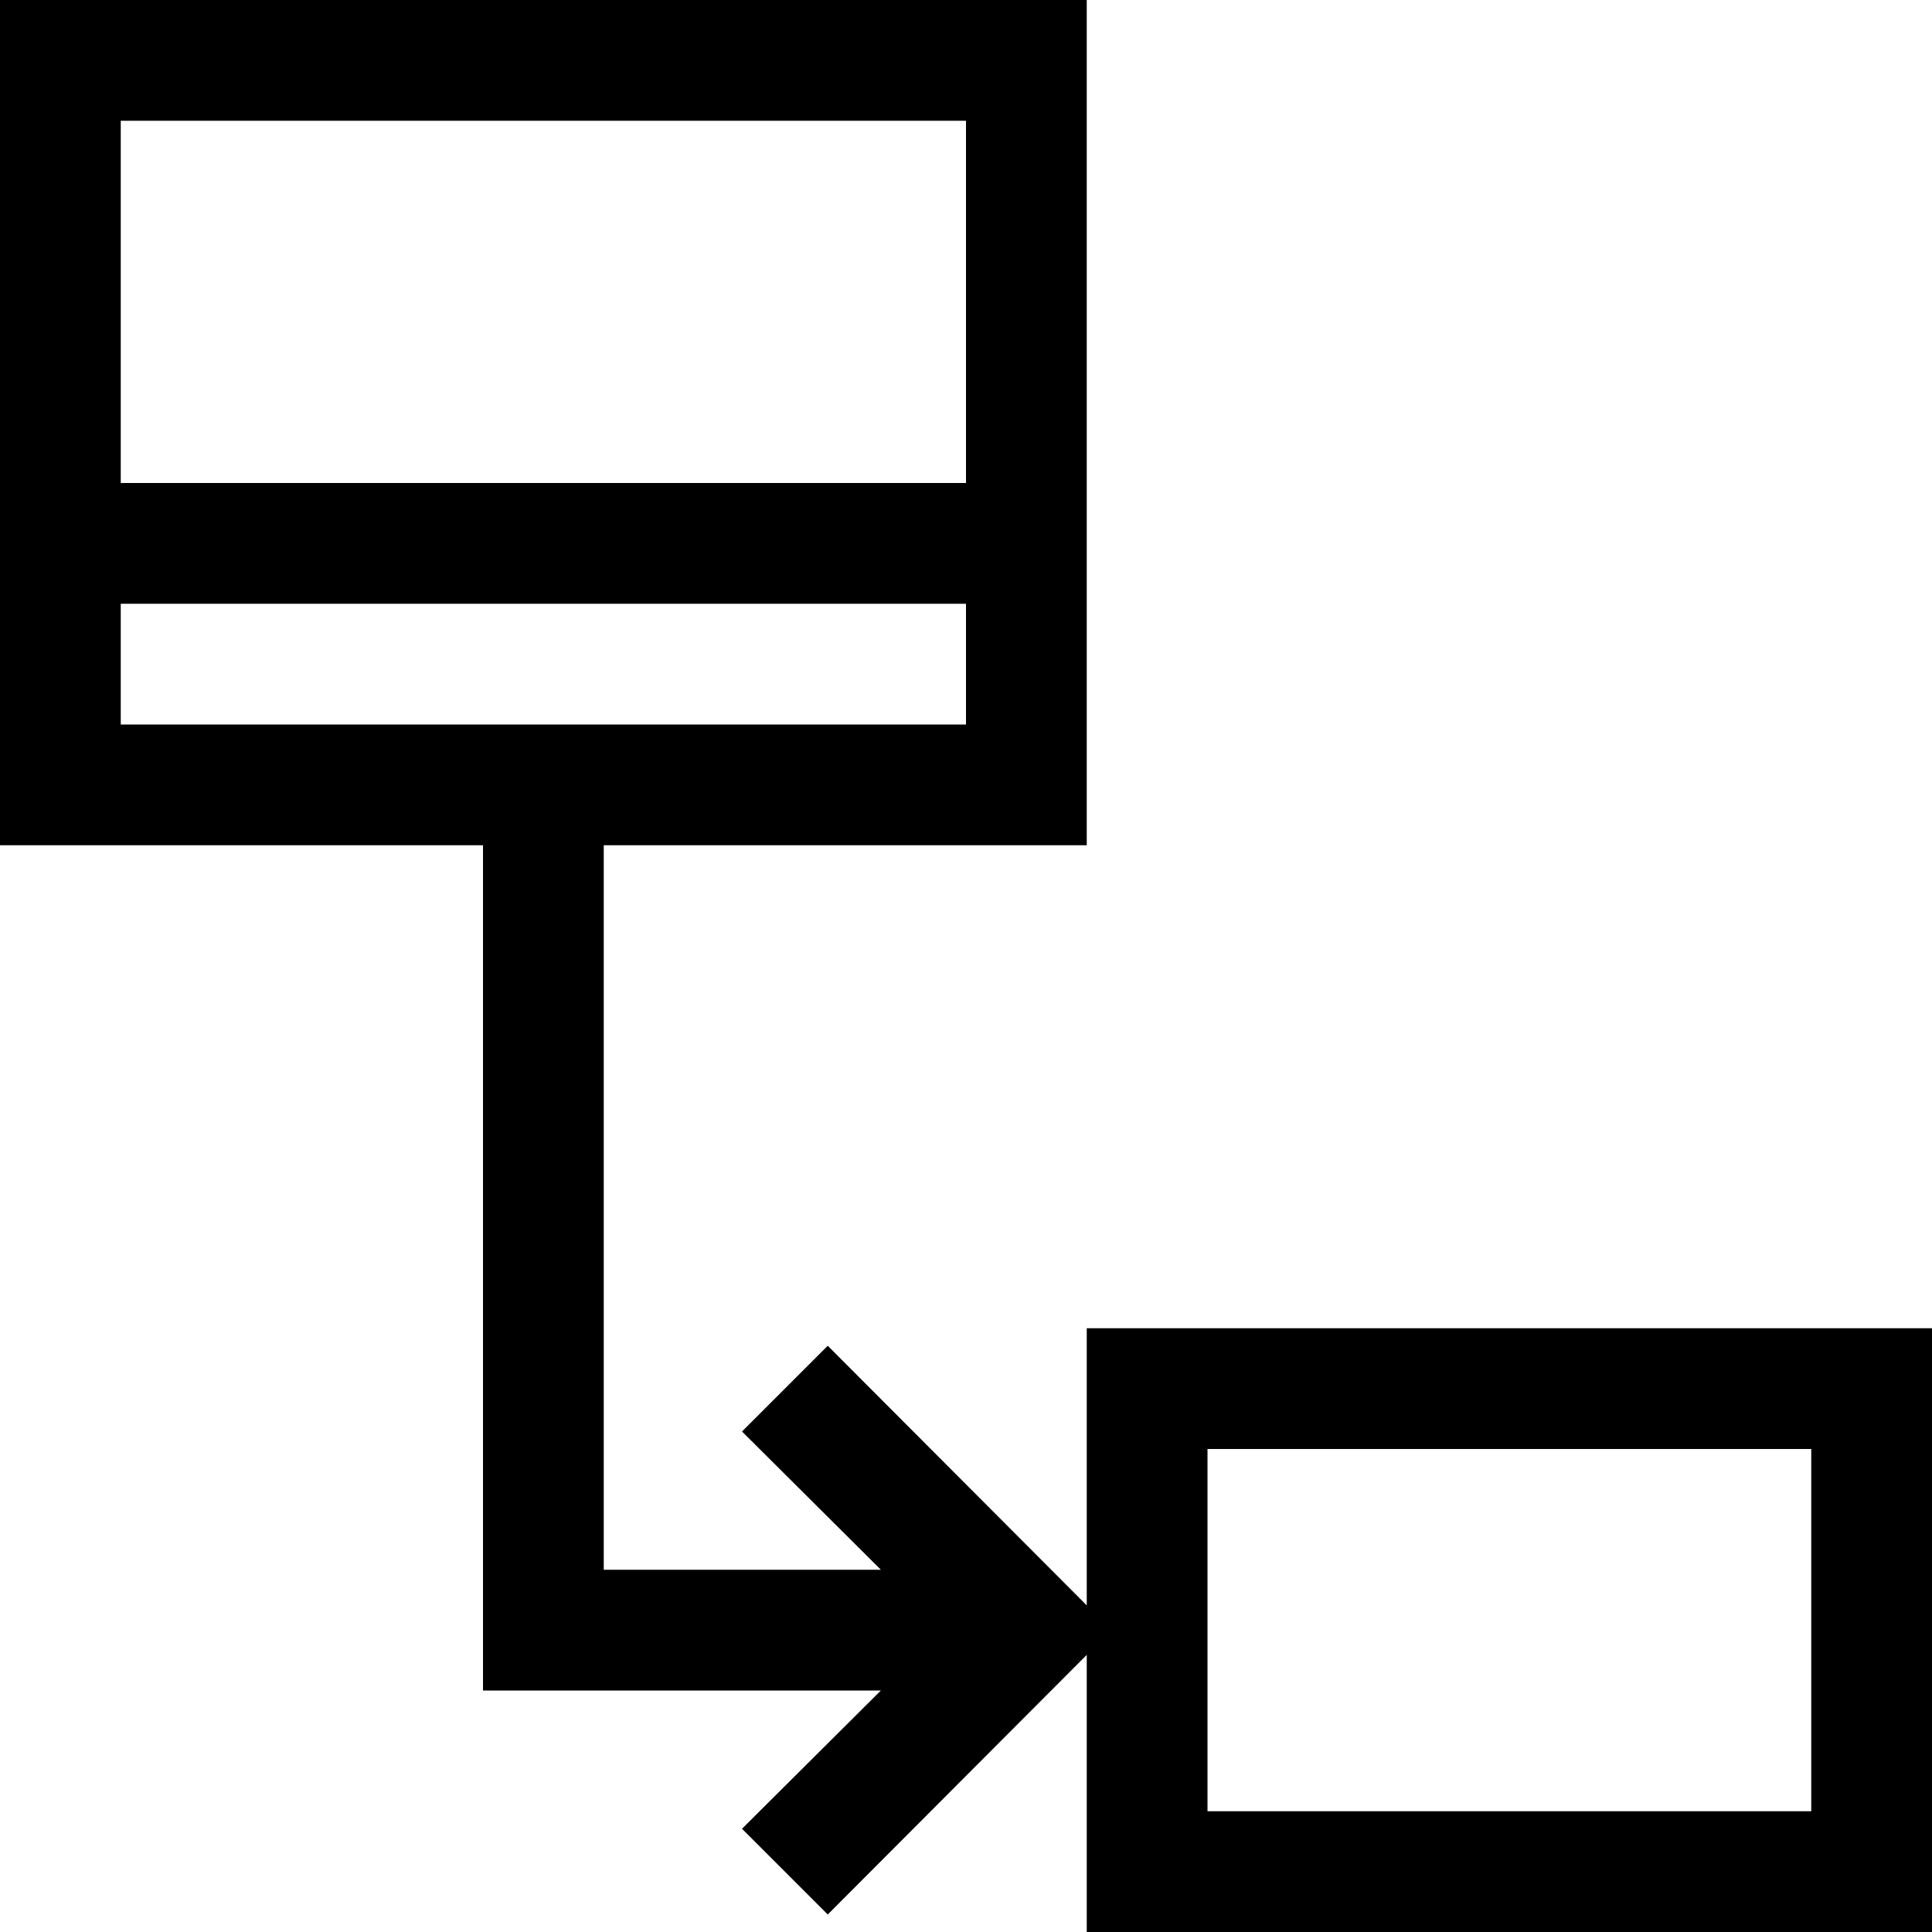 <?xml version="1.0" encoding="utf-8"?>
<!-- Generator: Adobe Illustrator 16.0.0, SVG Export Plug-In . SVG Version: 6.00 Build 0)  -->
<!DOCTYPE svg PUBLIC "-//W3C//DTD SVG 1.1//EN" "http://www.w3.org/Graphics/SVG/1.1/DTD/svg11.dtd">
<svg version="1.1" id="Capa_1" xmlns="http://www.w3.org/2000/svg" xmlns:xlink="http://www.w3.org/1999/xlink" x="0px" y="0px"
	 width="32px" height="32px" viewBox="0 0 32 32" enable-background="new 0 0 32 32" xml:space="preserve">
<path d="M18,22v4.59l-4.29-4.3l-1.42,1.42l2.3,2.29H10V14h8V0H0v14h8v14h6.59l-2.3,2.29l1.42,1.42l4.29-4.3V32h14V22H18z M2,2h14v6
	H2V2z M2,12v-2h14v2H2z M30,30H20v-6h10V30z"/>
</svg>
